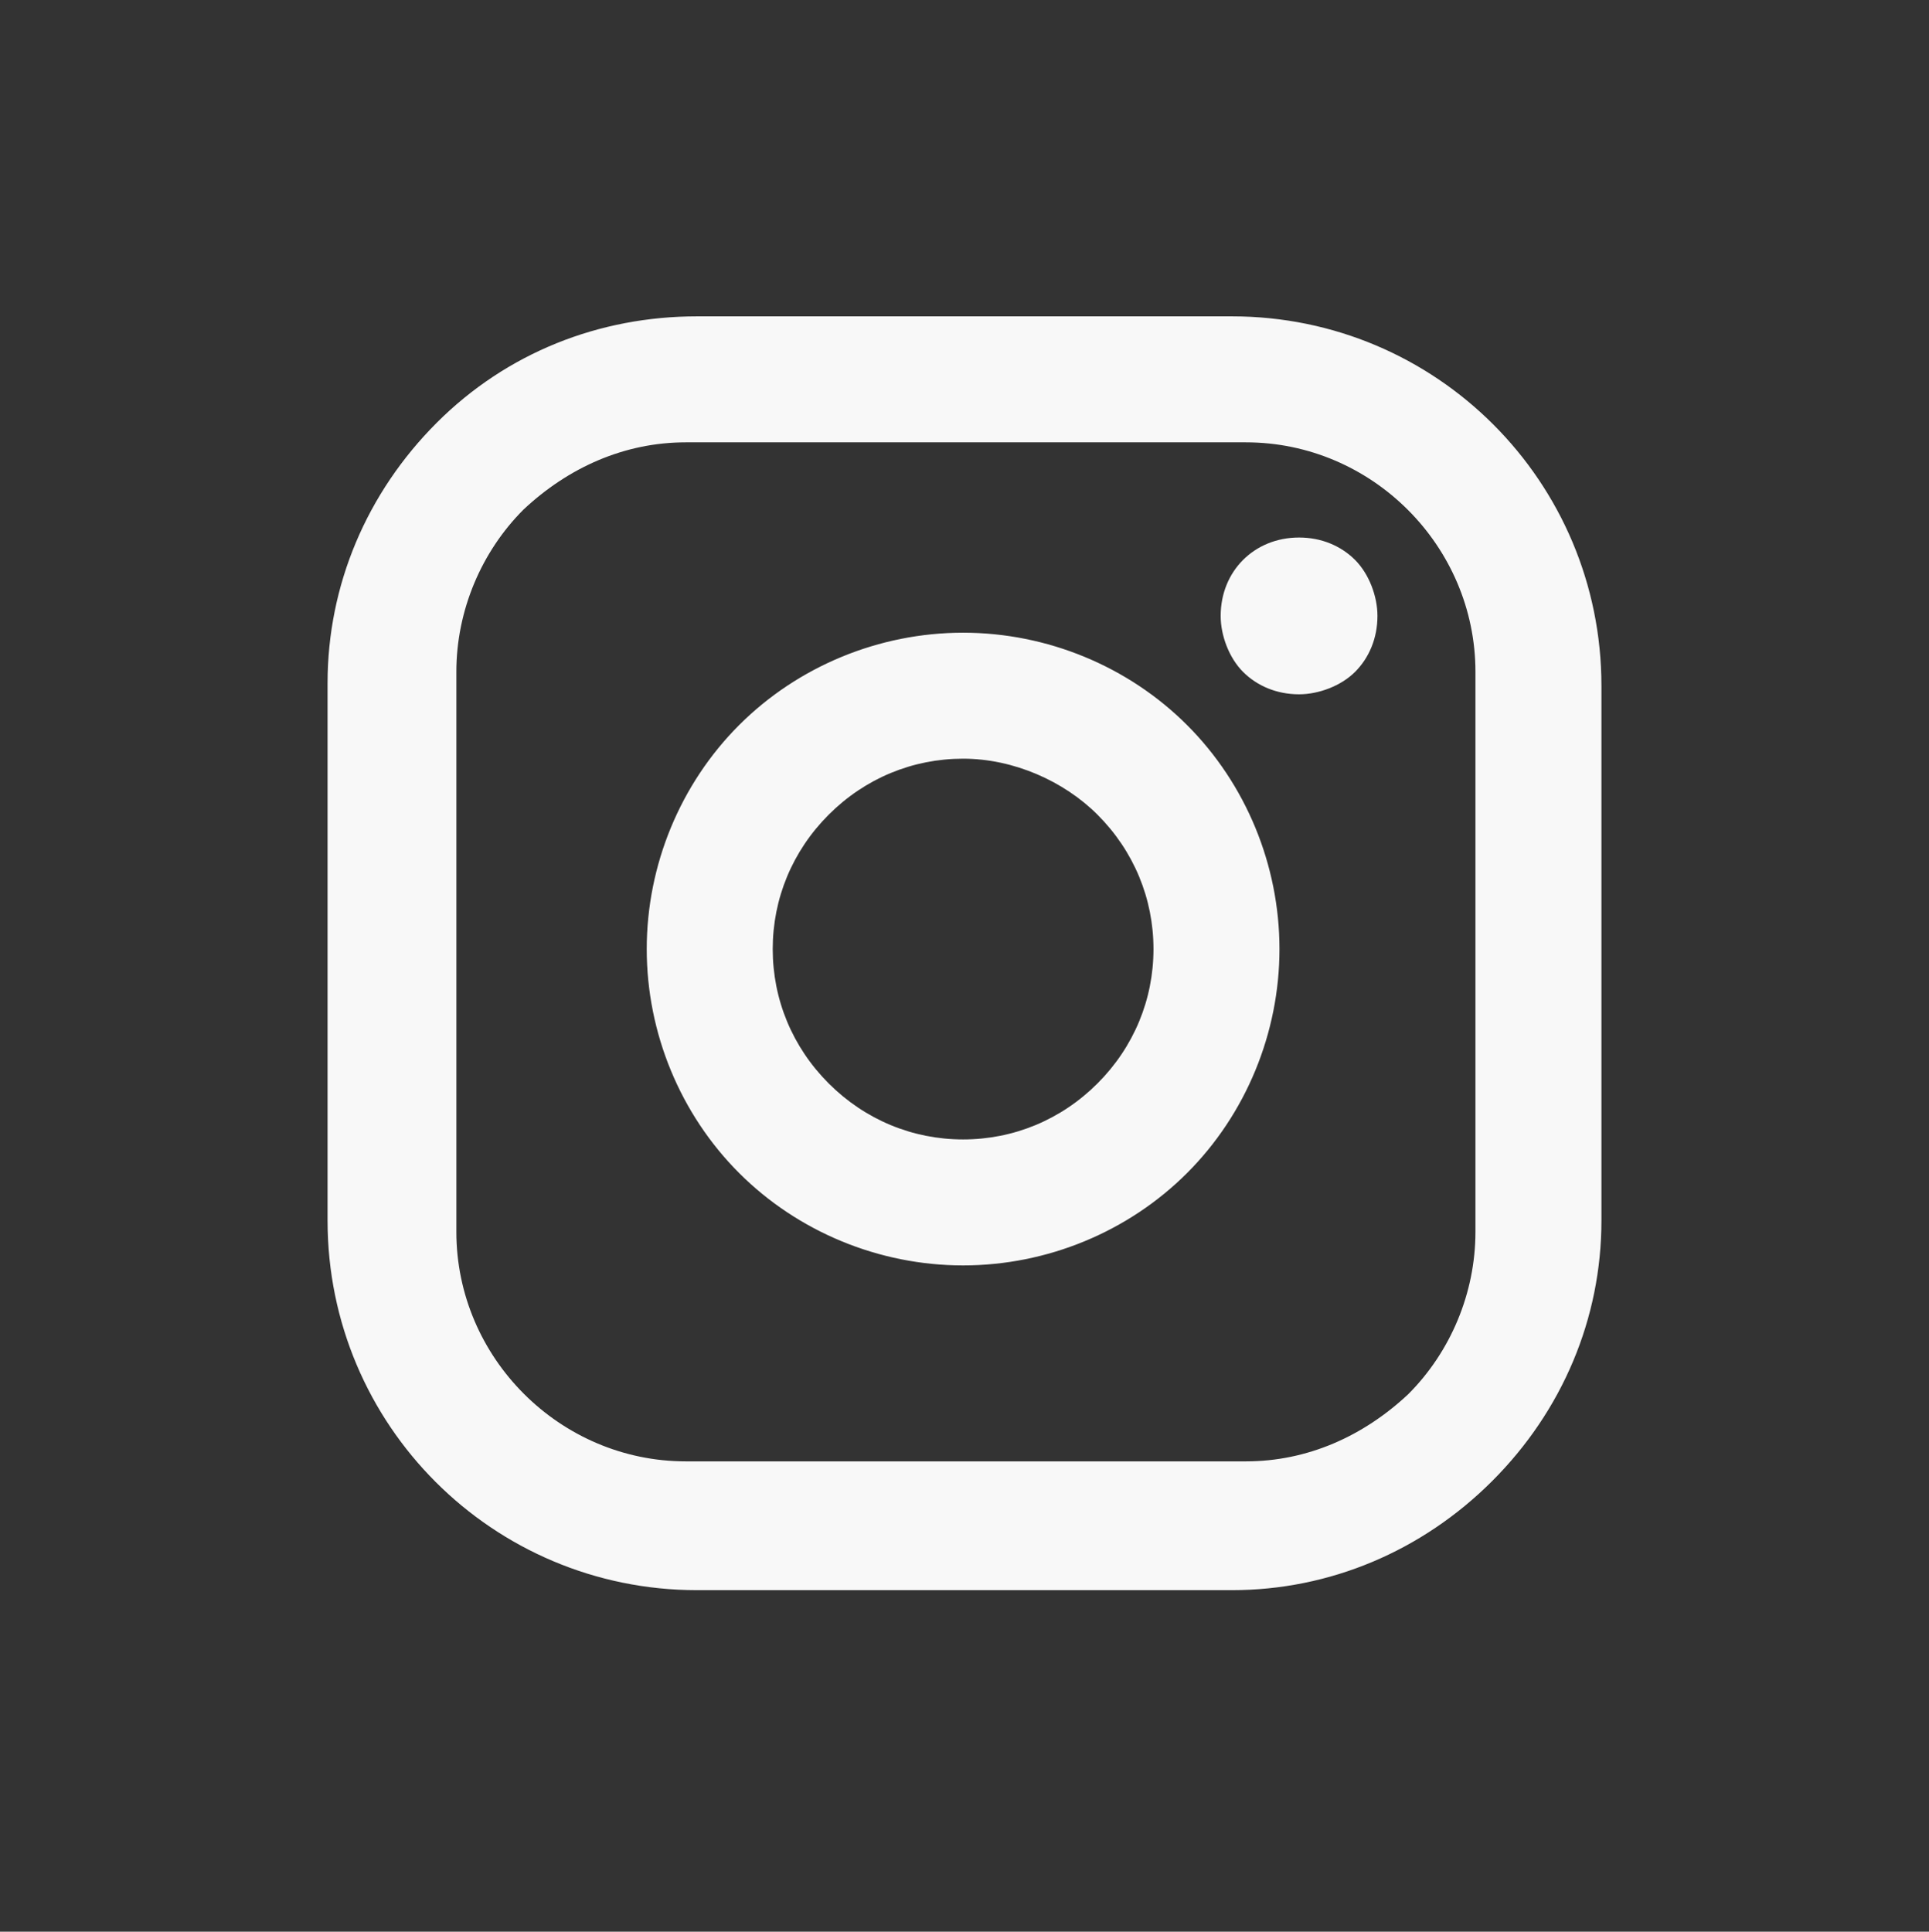 <?xml version="1.0" encoding="utf-8"?>
<!-- Generator: Adobe Illustrator 24.3.0, SVG Export Plug-In . SVG Version: 6.00 Build 0)  -->
<svg version="1.1" id="Layer_1" xmlns="http://www.w3.org/2000/svg" xmlns:xlink="http://www.w3.org/1999/xlink" x="0px" y="0px"
	 viewBox="0 0 68.9 69" style="enable-background:new 0 0 68.9 69;" xml:space="preserve">
<rect x="0" y="0" width="68.9" height="69" fill="#333333" stroke="none"/>
<style type="text/css">
	.st0{fill:#F8F8F8;}
	.st1{fill:none;}
</style>
<path class="st0" d="M34.4,27.1c-1.8,0-3.5,0.7-4.8,2c-1.3,1.3-2,3-2,4.8c0,1.8,0.7,3.5,2,4.8c1.3,1.3,3,2,4.8,2
	c1.8,0,3.5-0.7,4.8-2c1.3-1.3,2-3,2-4.8c0-1.8-0.7-3.5-2-4.8C38,27.9,36.2,27.1,34.4,27.1z M34.4,22.6c3,0,5.9,1.2,8,3.3
	c2.1,2.1,3.3,5,3.3,8c0,3-1.2,5.9-3.3,8c-2.1,2.1-5,3.3-8,3.3c-3,0-5.9-1.2-8-3.3c-2.1-2.1-3.3-5-3.3-8c0-3,1.2-5.9,3.3-8
	C28.5,23.8,31.4,22.6,34.4,22.6 M46.4,19.2c0.8,0,1.5,0.3,2,0.8c0.5,0.5,0.8,1.3,0.8,2c0,0.8-0.3,1.5-0.8,2c-0.5,0.5-1.3,0.8-2,0.8
	c-0.8,0-1.5-0.3-2-0.8c-0.5-0.5-0.8-1.3-0.8-2c0-0.8,0.3-1.5,0.8-2C44.9,19.5,45.6,19.2,46.4,19.2z M24.5,15.8
	c-2.2,0-4.2,0.9-5.8,2.4c-1.5,1.5-2.4,3.6-2.4,5.8v20c0,4.5,3.7,8.2,8.2,8.2h20c2.2,0,4.2-0.9,5.8-2.4c1.5-1.5,2.4-3.6,2.4-5.8V24
	c0-4.5-3.7-8.2-8.2-8.2H24.5z M24.9,11.3H44c7.3,0,13.2,5.9,13.2,13.2v19.1c0,3.5-1.4,6.8-3.9,9.3c-2.5,2.5-5.8,3.9-9.3,3.9H24.9
	c-7.3,0-13.2-5.9-13.2-13.2V24.4c0-3.5,1.4-6.8,3.9-9.3C18.1,12.6,21.4,11.3,24.9,11.3"/>
<path class="st0" d="M21.7-51.3c-1.8,0.8-3.8,1.4-5.8,1.6c2.1-1.3,3.7-3.2,4.5-5.6c-2,1.2-4.2,2-6.5,2.5c-1.9-2-4.5-3.2-7.5-3.2
	c-5.6,0-10.1,4.5-10.1,10.1c0,0.8,0.1,1.6,0.3,2.3c-8.5-0.4-16-4.5-21-10.6c-0.9,1.5-1.4,3.2-1.4,5.1c0,3.5,1.8,6.6,4.5,8.4
	c-1.7,0-3.3-0.5-4.6-1.2v0.1c0,4.9,3.5,9,8.2,9.9c-1.5,0.4-3.1,0.5-4.6,0.2c0.6,2,1.9,3.8,3.6,5c1.7,1.3,3.8,2,5.9,2
	c-3.6,2.8-8.1,4.4-12.7,4.3c-0.8,0-1.6,0-2.4-0.1c4.5,2.9,9.9,4.6,15.6,4.6c18.7,0,29-15.4,29-28.8c0-0.4,0-0.9,0-1.3
	C18.6-47.5,20.3-49.3,21.7-51.3z"/>
<path class="st0" d="M147.2-22.2c0-12.3-10-22.3-22.2-22.3s-22.2,10-22.2,22.3c0,10.8,7.7,19.8,17.8,21.9v-15.2h-4.4v-6.7h4.4v-5.6
	c0-4.3,3.5-7.8,7.8-7.8h5.6v6.7h-4.4c-1.2,0-2.2,1-2.2,2.2v4.5h6.7v6.7h-6.7V0C138.4-1.1,147.2-10.6,147.2-22.2z"/>
<rect x="-36.3" y="-78" class="st1" width="173" height="58"/>
</svg>
